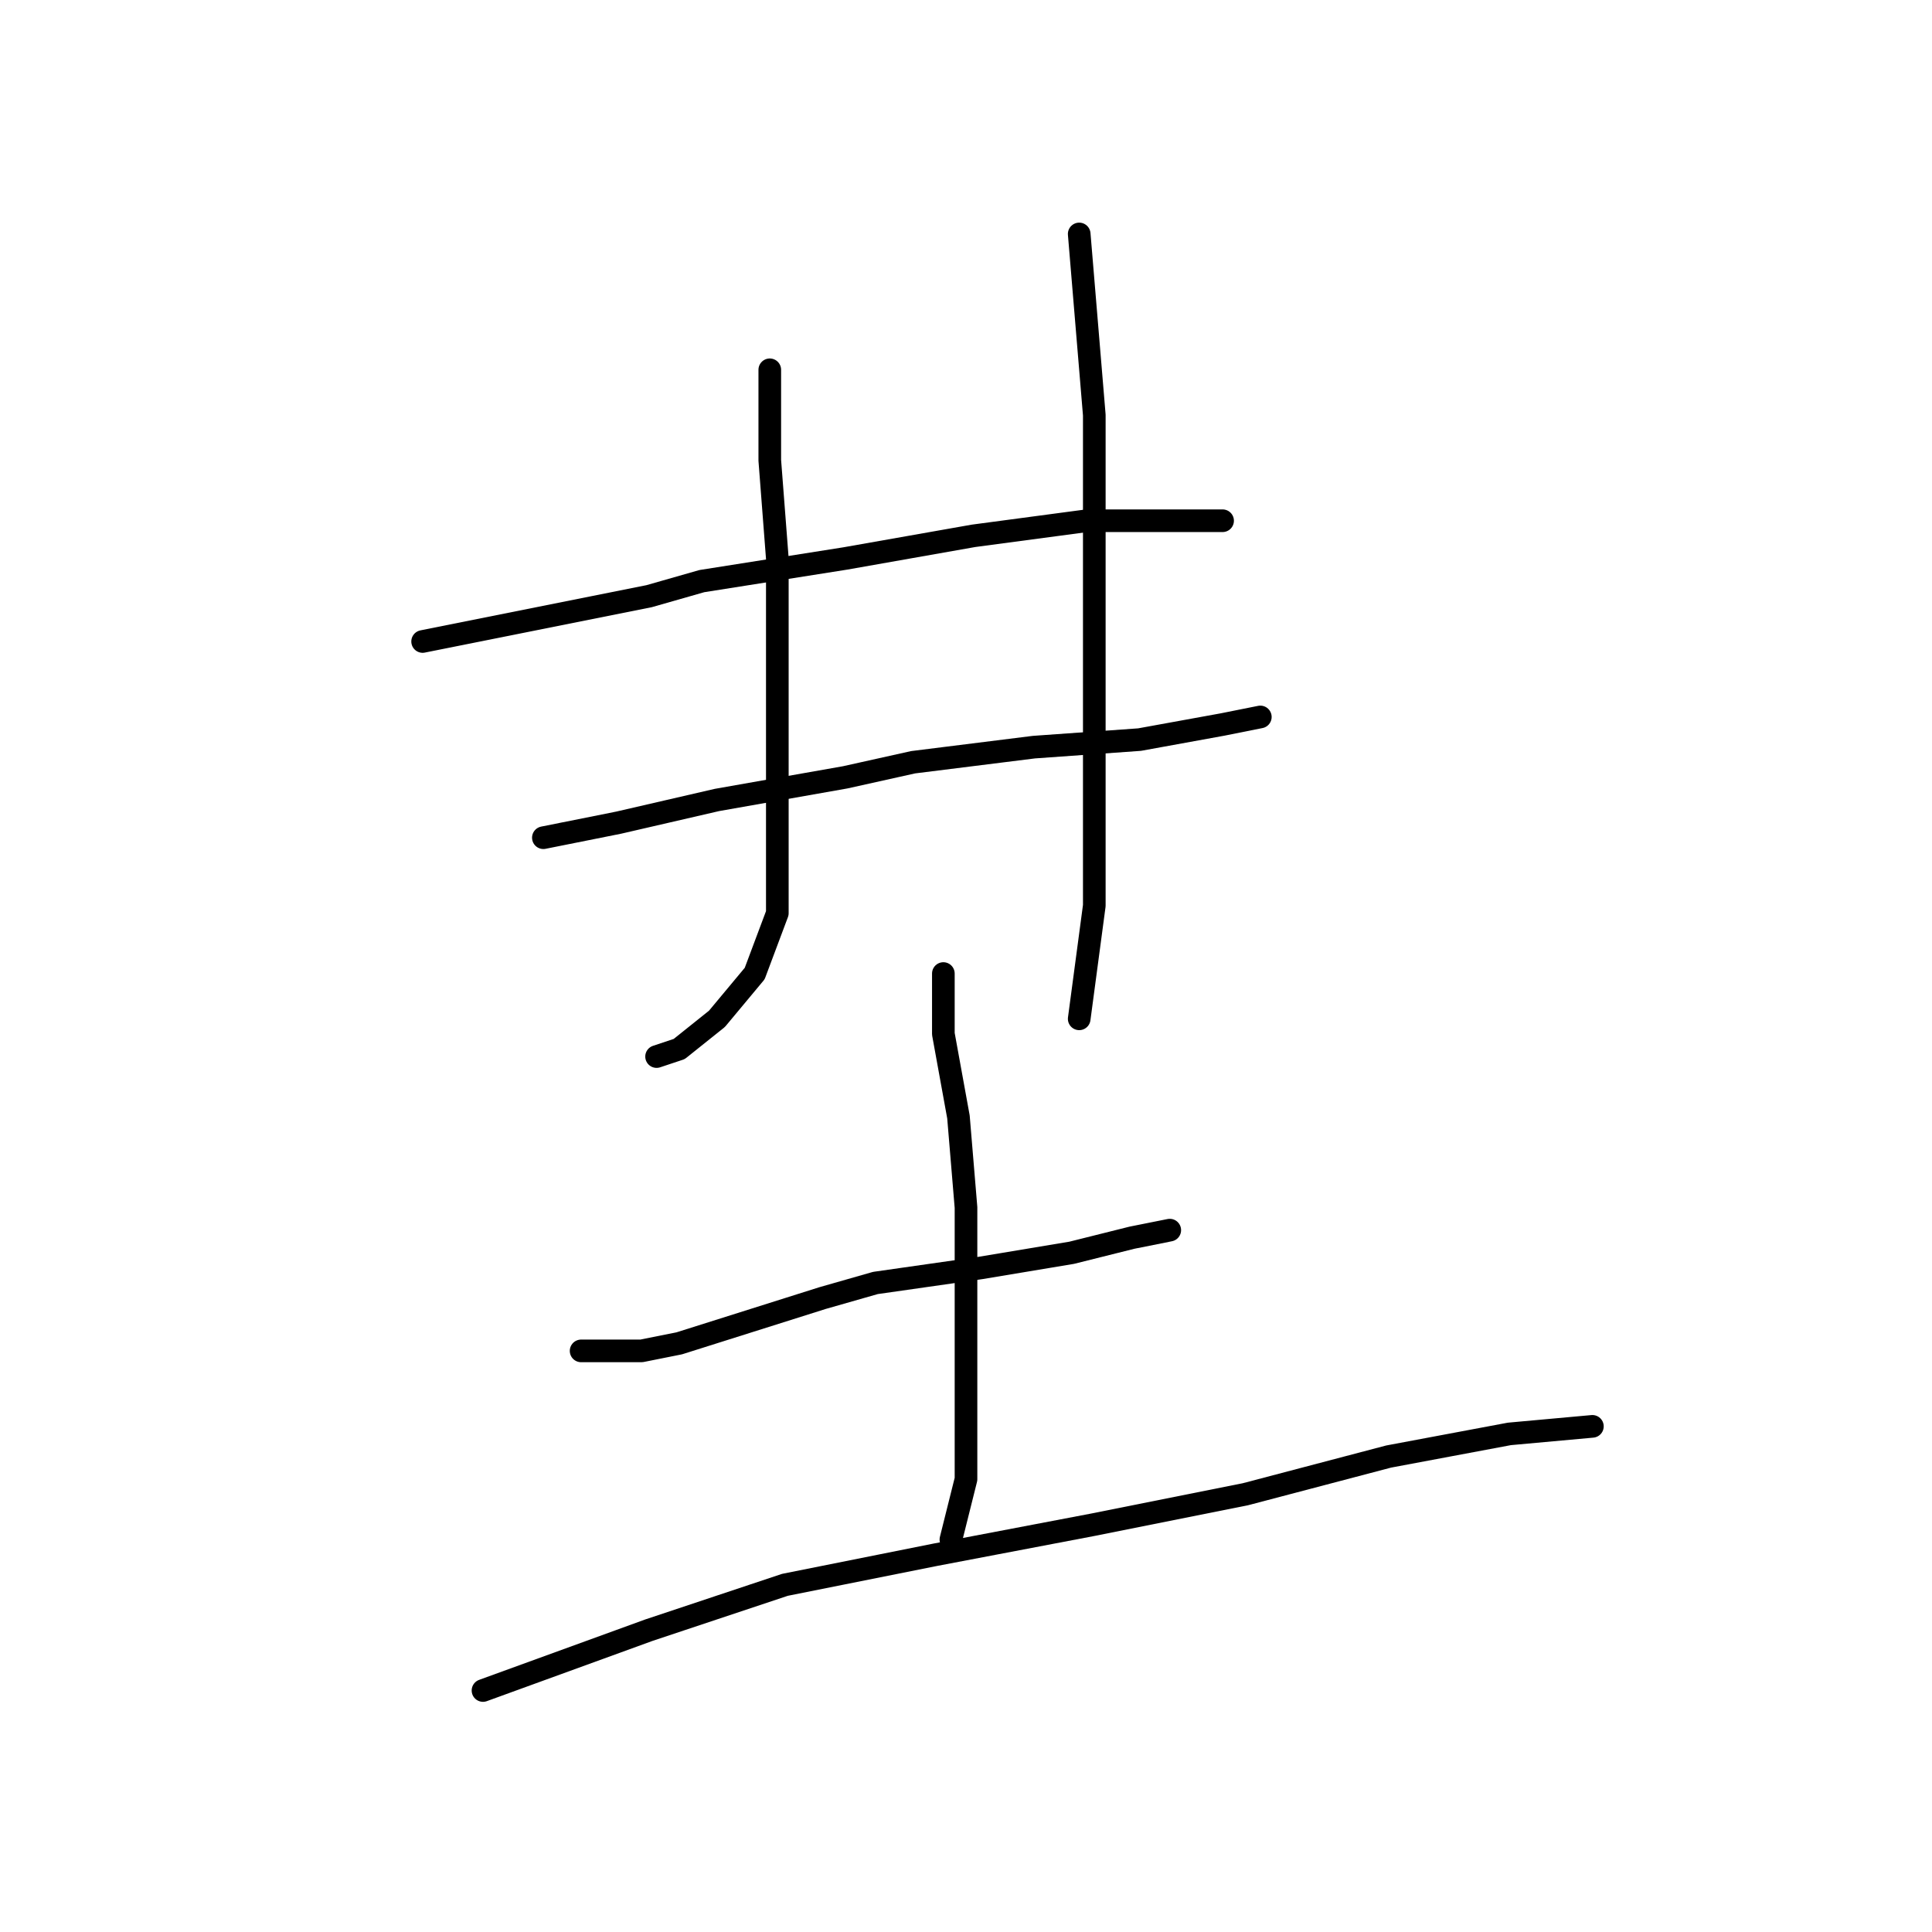 <?xml version="1.0" standalone="no"?>
    <svg width="256" height="256" xmlns="http://www.w3.org/2000/svg" version="1.1">
    <polyline stroke="black" stroke-width="3" stroke-linecap="round" fill="transparent" stroke-linejoin="round" points="102 49 102 55 102 61 103 74 103 94 103 110 103 121 100 129 95 135 90 139 87 140 87 140 " />
        <polyline stroke="black" stroke-width="3" stroke-linecap="round" fill="transparent" stroke-linejoin="round" points="56 85 71 82 86 79 93 77 112 74 129 71 144 69 155 69 162 69 162 69 " />
        <polyline stroke="black" stroke-width="3" stroke-linecap="round" fill="transparent" stroke-linejoin="round" points="72 111 77 110 82 109 95 106 112 103 121 101 137 99 151 98 162 96 167 95 167 95 " />
        <polyline stroke="black" stroke-width="3" stroke-linecap="round" fill="transparent" stroke-linejoin="round" points="143 31 144 43 145 55 145 72 145 92 145 101 145 120 143 135 143 135 " />
        <polyline stroke="black" stroke-width="3" stroke-linecap="round" fill="transparent" stroke-linejoin="round" points="77 179 81 179 85 179 90 178 109 172 116 170 130 168 142 166 150 164 155 163 155 163 " />
        <polyline stroke="black" stroke-width="3" stroke-linecap="round" fill="transparent" stroke-linejoin="round" points="125 129 125 133 125 137 127 148 128 160 128 172 128 185 128 196 126 204 126 204 " />
        <polyline stroke="black" stroke-width="3" stroke-linecap="round" fill="transparent" stroke-linejoin="round" points="64 224 75 220 86 216 104 210 124 206 145 202 165 198 184 193 200 190 211 189 211 189 " />
        </svg>